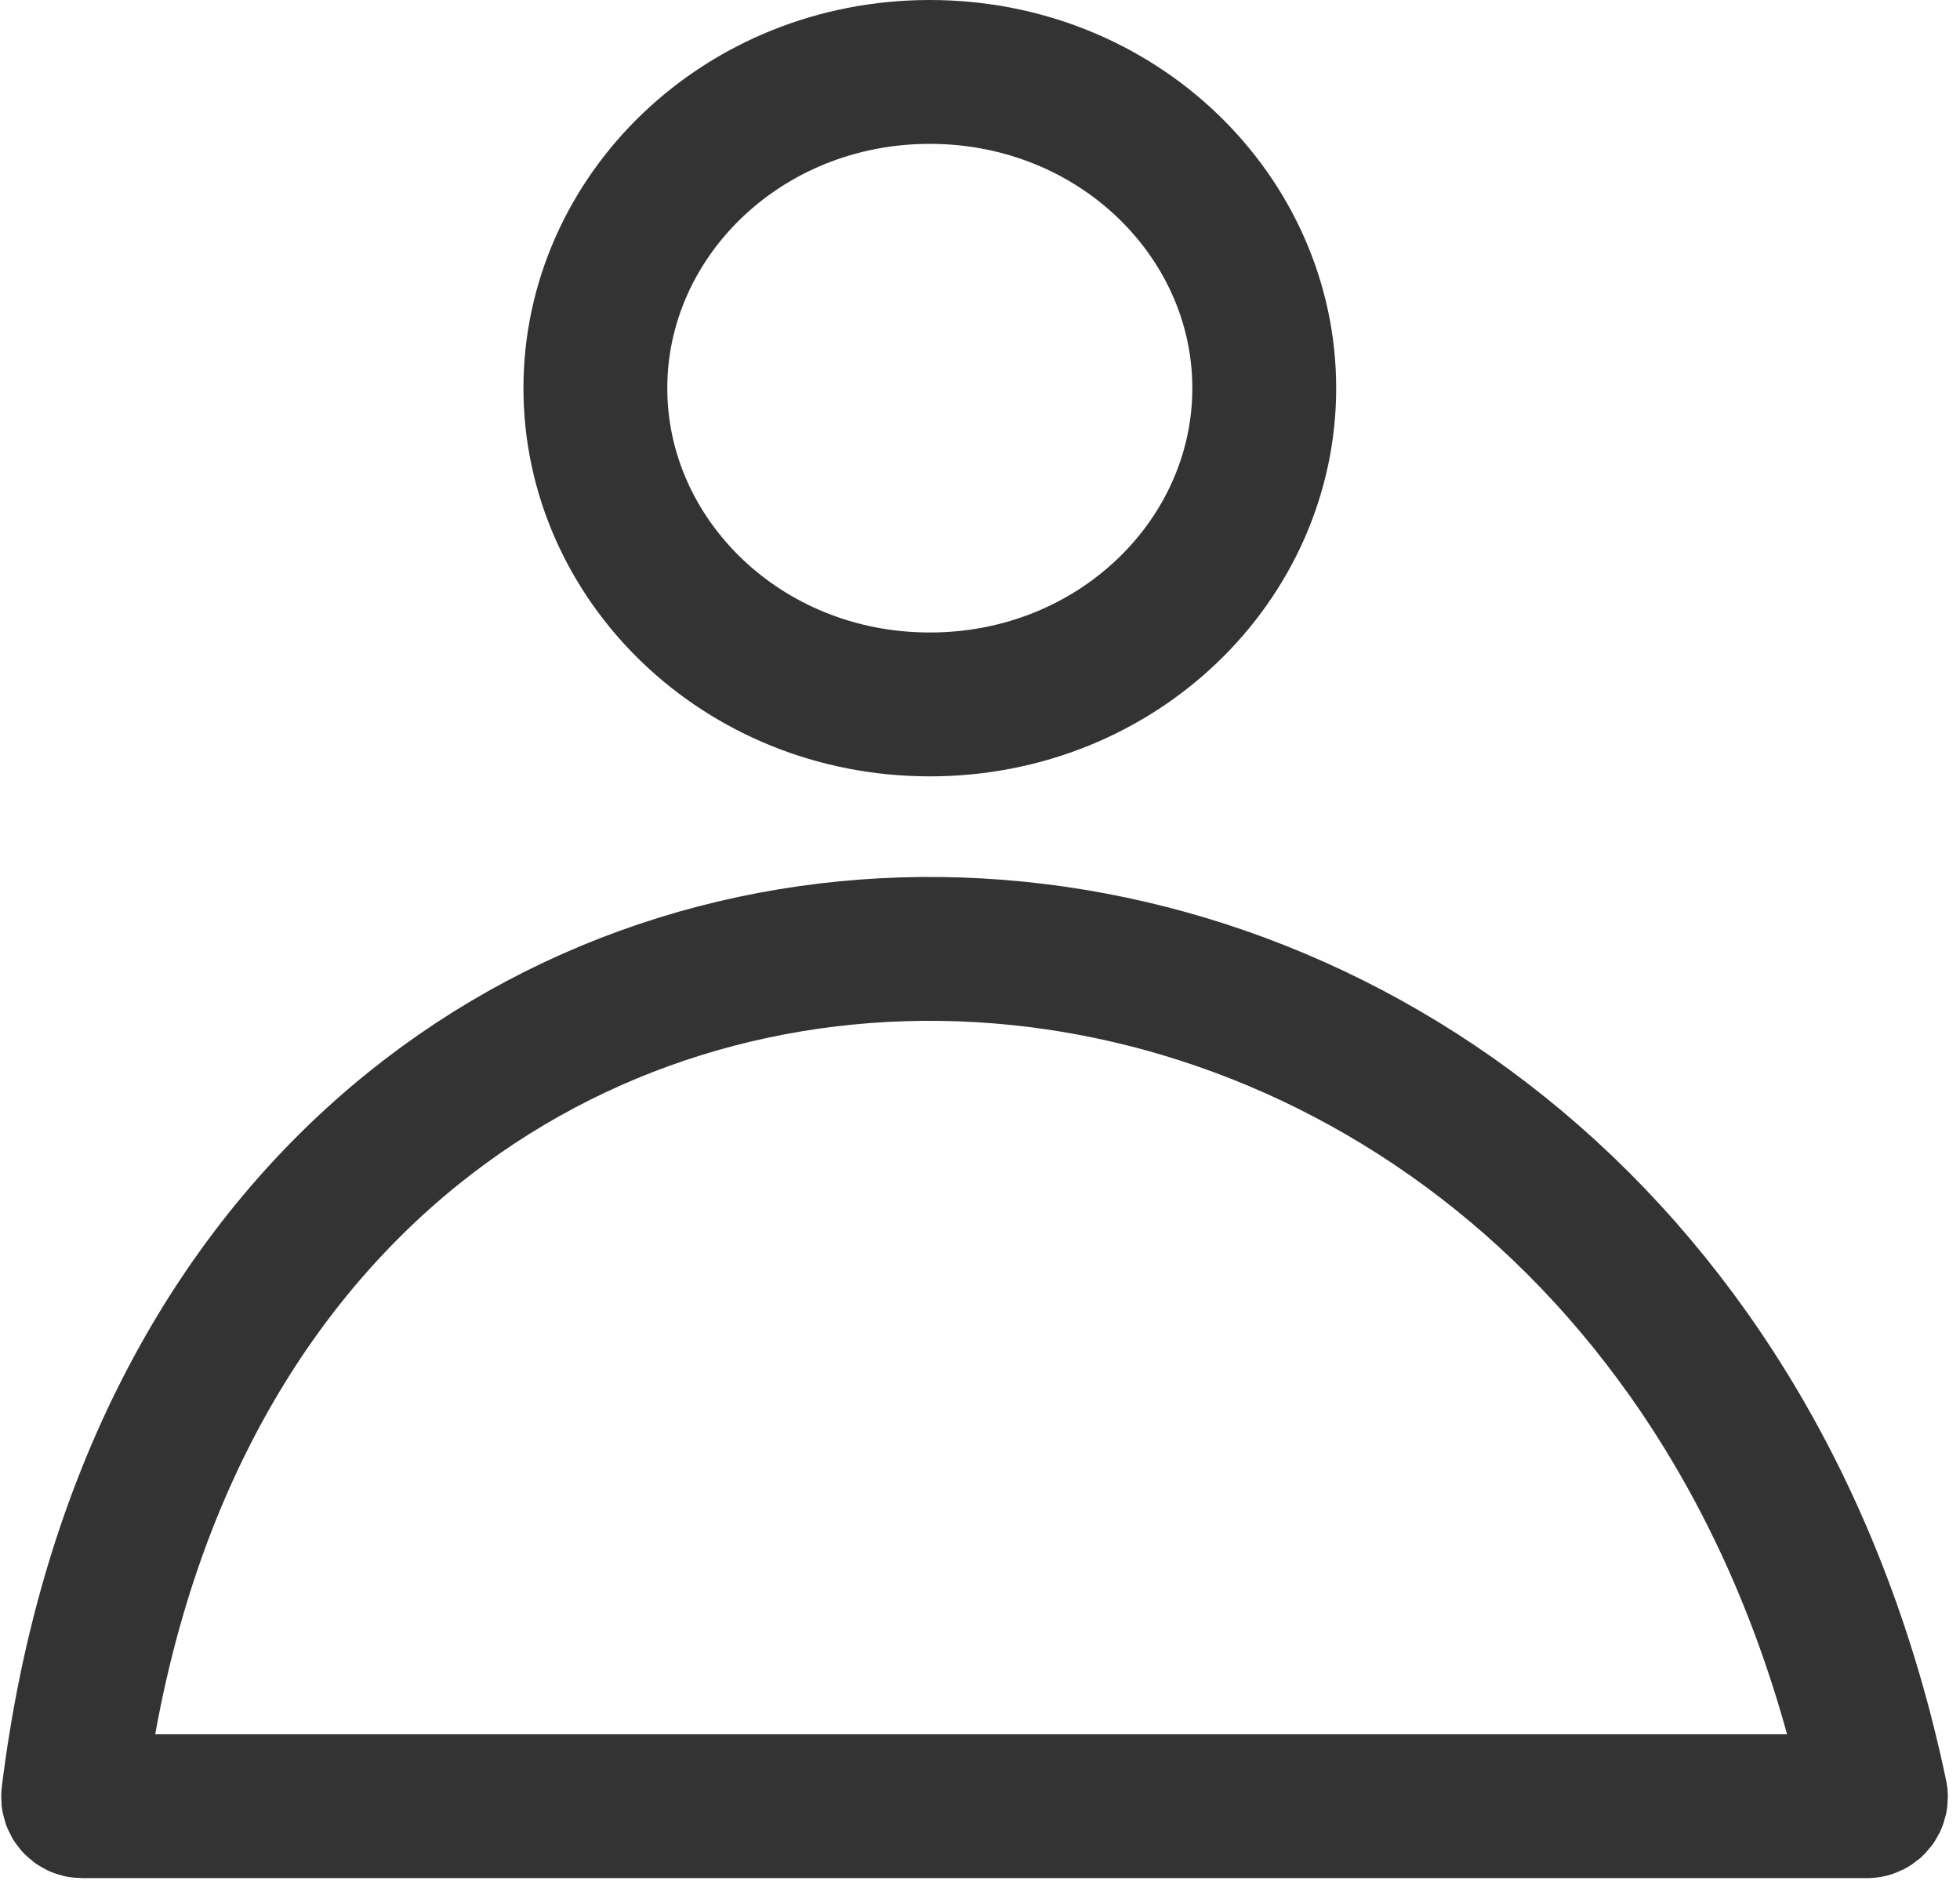 <svg width="109" height="105" viewBox="0 0 109 105" fill="none" xmlns="http://www.w3.org/2000/svg">
<path d="M70.308 21.586C70.308 31.128 62.156 39.172 51.709 39.172C41.262 39.172 33.11 31.128 33.11 21.586C33.11 12.044 41.262 4 51.709 4C62.156 4 70.308 12.044 70.308 21.586Z" stroke="#333333" stroke-width="8"/>
<path d="M104.314 99.83C91.398 38.248 11.981 35.907 4.069 99.868C4.032 100.165 4.263 100.44 4.562 100.44H103.829C104.145 100.44 104.379 100.139 104.314 99.83Z" stroke="#333333" stroke-width="8"/>
</svg>
